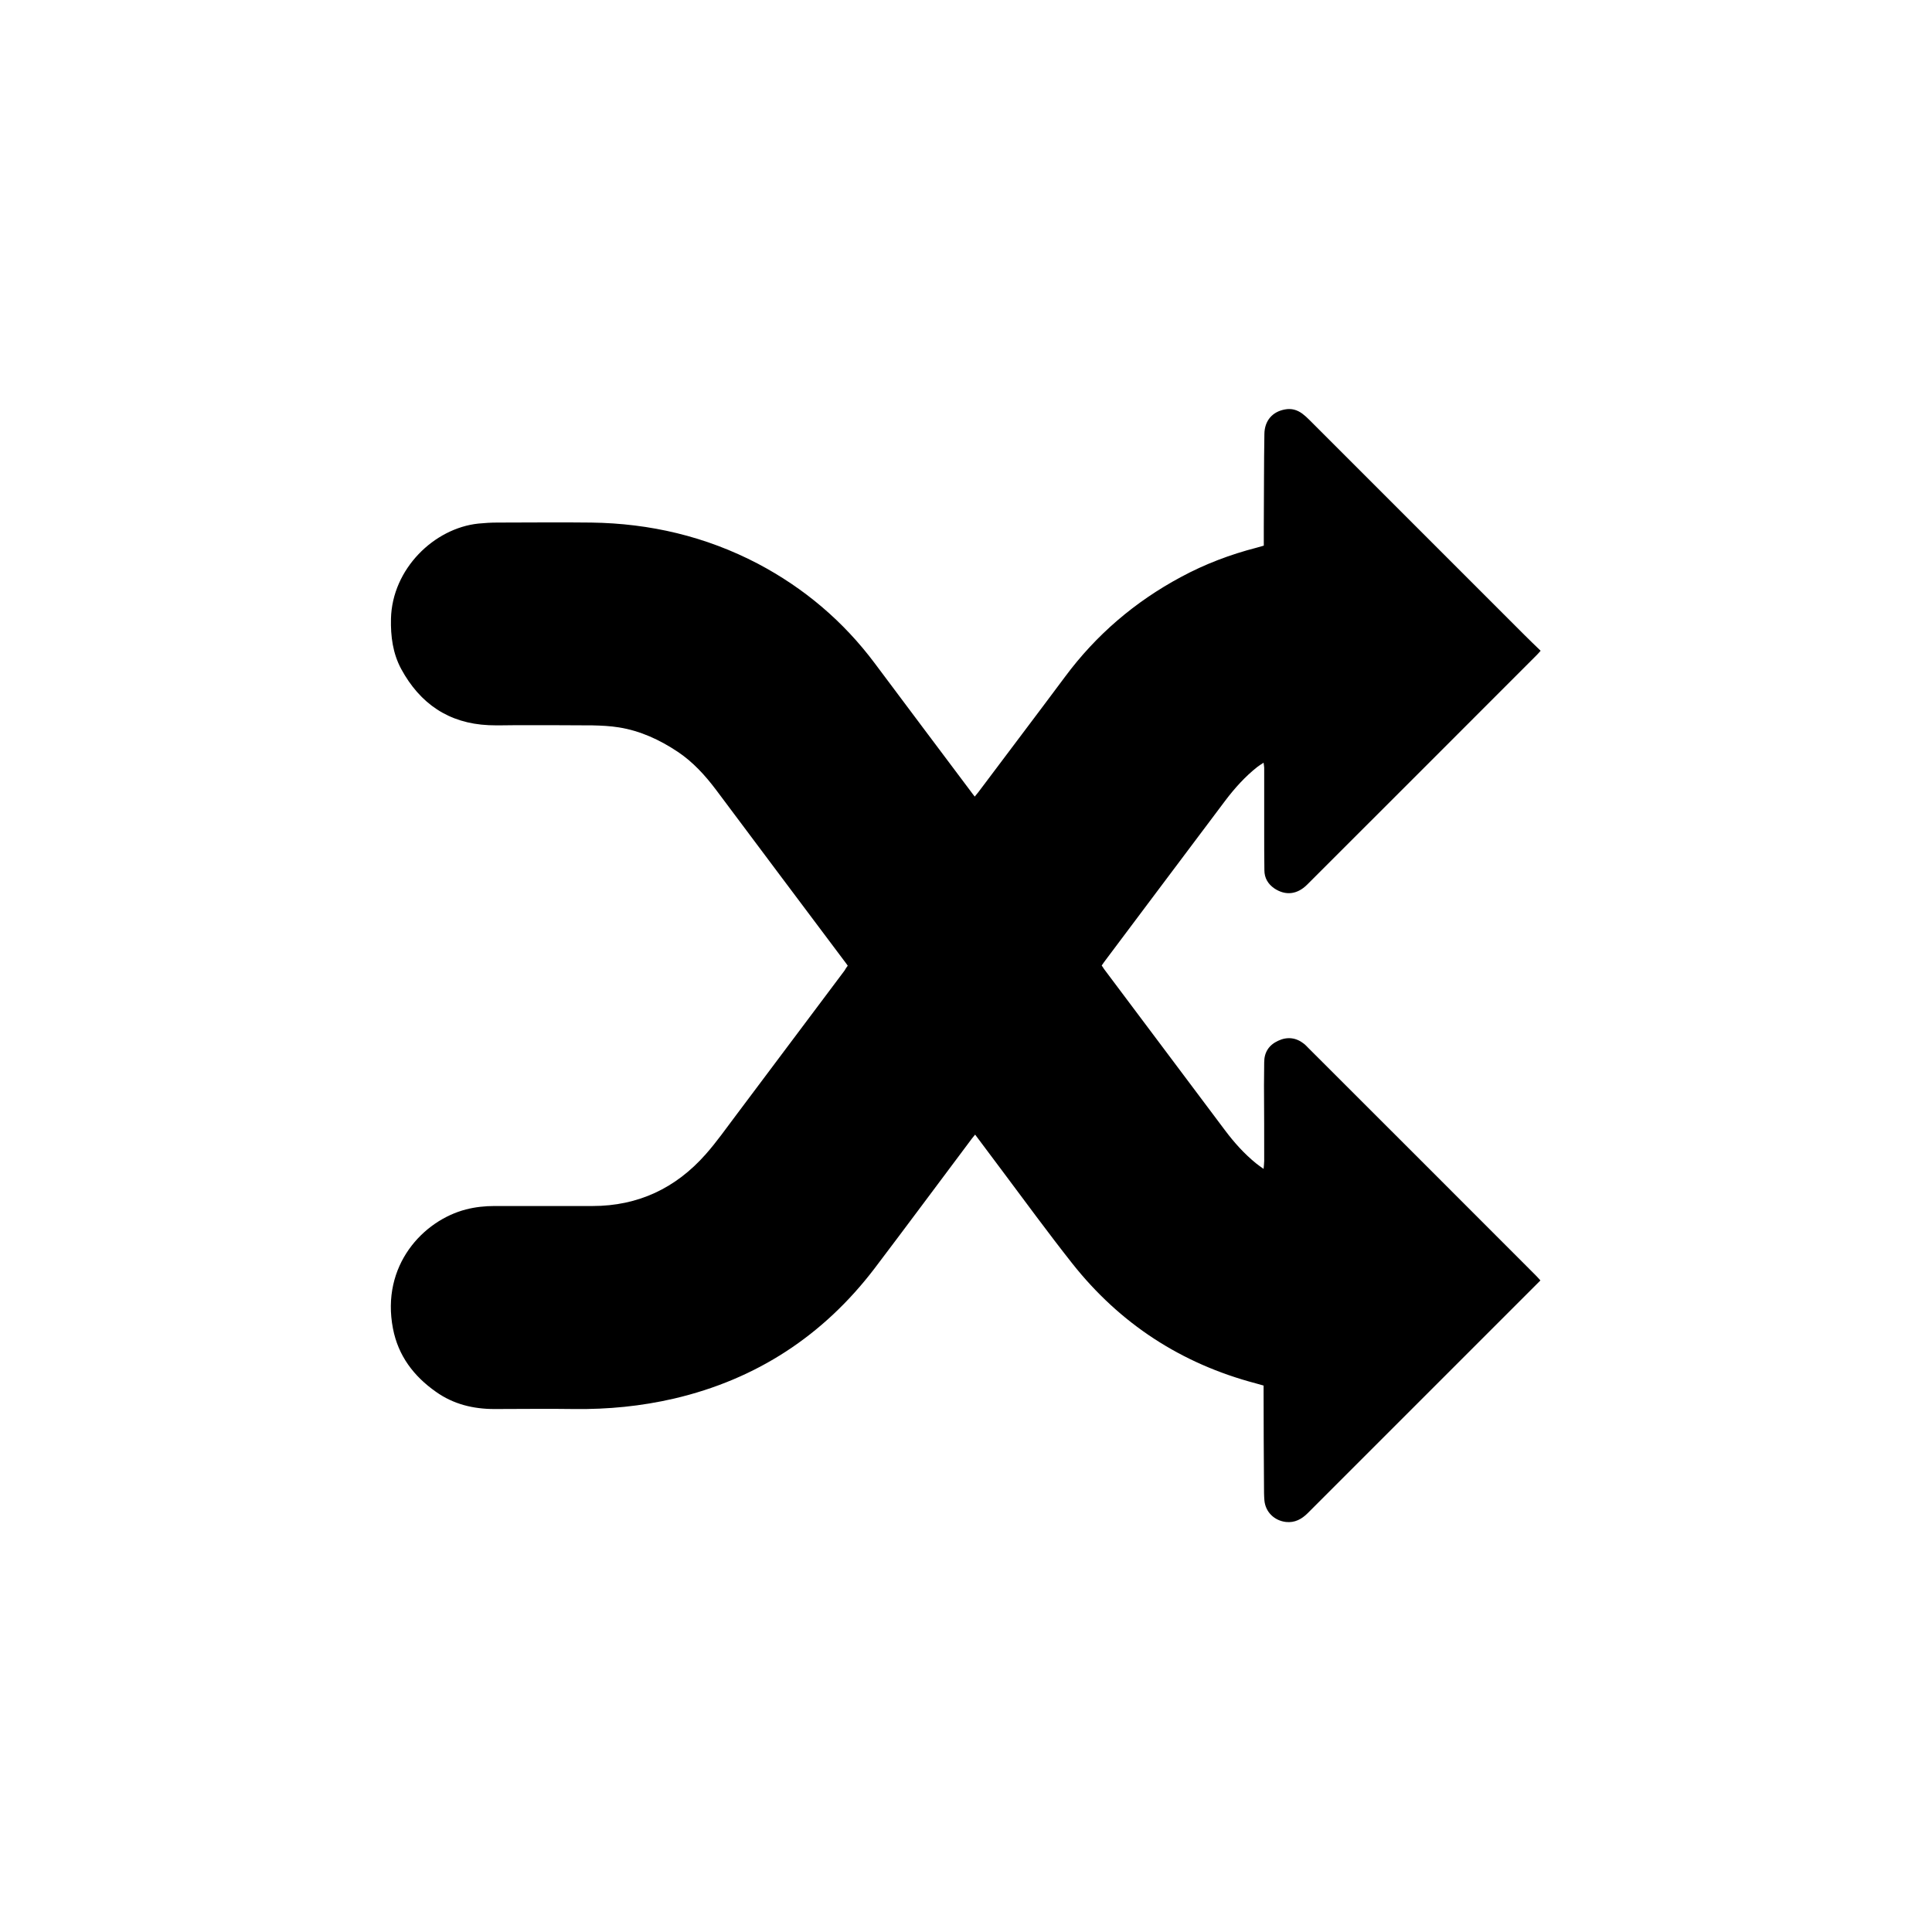 <?xml version="1.0" encoding="utf-8"?>
<!-- Generator: Adobe Illustrator 26.5.0, SVG Export Plug-In . SVG Version: 6.00 Build 0)  -->
<svg version="1.1" id="SHUFFLE-3_xA0_Image_00000163038722527799572170000015713419615161922456_"
	 xmlns="http://www.w3.org/2000/svg" xmlns:xlink="http://www.w3.org/1999/xlink" x="0px" y="0px" viewBox="0 0 963.1 963.1"
	 style="enable-background:new 0 0 963.1 963.1;" xml:space="preserve">
<g>
	<path d="M422.6,481.4c-0.5-0.8-1.1-1.5-1.6-2.2c-21.4-28.5-42.7-56.9-64-85.4c-5.5-7.3-11.5-13.9-19.1-19c-9-6-18.7-10.5-29.4-12.2
		c-4.3-0.7-8.8-0.9-13.1-1c-12.5-0.1-25.1-0.1-37.7-0.1c-4.7,0-9.4,0.2-14.1,0c-19.9-0.9-34.2-10.7-43.6-28
		c-4.2-7.8-5.3-16.3-5.1-25.1c0.6-24.8,21.5-45.1,43.6-47.4c3.1-0.3,6.2-0.5,9.3-0.5c15.7,0,31.3-0.2,47,0c29.2,0.4,57,6.9,83,20.5
		c23.1,12.2,42.6,28.7,58.3,49.7c15.9,21.2,31.7,42.4,47.6,63.5c0.7,0.9,1.3,1.8,2.2,2.9c0.7-0.9,1.2-1.5,1.8-2.2
		c14.4-19.2,28.9-38.3,43.2-57.5c15.5-20.9,34.8-37.4,57.7-49.7c12-6.5,24.7-11.3,37.9-14.7c1.1-0.3,2.1-0.6,3.5-1c0-3,0-5.9,0-8.9
		c0-8.2,0.1-16.3,0.1-24.5c0-7.4,0.1-14.9,0.2-22.3c0.1-6.6,4-11.1,10.3-12.2c3.2-0.6,6,0.2,8.6,2.1c1.2,0.9,2.3,1.9,3.4,3
		c35.8,35.8,71.6,71.6,107.4,107.4c2.6,2.6,5.2,5.1,8,7.8c-0.6,0.7-1.2,1.4-1.9,2.1c-38.2,38.2-76.3,76.4-114.5,114.5
		c-4.9,4.9-10.7,5.6-16.3,1.9c-3.2-2.2-5-5.2-5-9.1c-0.1-6.6-0.1-13.3-0.1-19.9c0-10.4,0-20.8,0-31.2c0-0.7-0.2-1.4-0.3-2.5
		c-1.2,0.8-2.2,1.4-3.1,2.1c-6.1,4.8-11.3,10.6-16,16.8c-12.9,17.1-25.7,34.3-38.6,51.4c-7,9.3-14,18.7-21,28
		c-0.7,0.9-1.3,1.8-2,2.8c0.4,0.6,0.8,1.2,1.2,1.8c20.1,26.8,40.2,53.6,60.3,80.4c4.5,6,9.5,11.6,15.4,16.4c1.1,0.9,2.3,1.7,3.8,2.8
		c0.1-1.5,0.3-2.7,0.3-3.9c0-12.6,0-25.1-0.1-37.7c0-3.8,0.1-7.7,0.1-11.5c0-5.1,2.4-8.7,7-10.8c4.5-2.1,8.9-1.6,12.8,1.5
		c0.8,0.6,1.4,1.3,2.1,2c37.8,37.8,75.6,75.5,113.3,113.3c0.9,0.9,1.7,1.8,2.5,2.7c-38.8,38.8-77.4,77.4-116,116
		c-3,3-6.5,4.9-10.9,4.4c-5.8-0.7-10.2-5-10.7-10.8c-0.2-2.4-0.2-4.8-0.2-7.2c-0.1-15.3-0.2-30.7-0.2-46.1c0-1.3,0-2.5,0-3.9
		c-1.5-0.4-2.7-0.8-3.9-1.1c-37.1-9.8-67.7-29.7-91.5-59.8c-12-15.2-23.4-30.8-35-46.3c-4.4-5.9-8.8-11.8-13.4-17.9
		c-0.6,0.8-1.2,1.4-1.7,2.1c-16.2,21.6-32.2,43.2-48.5,64.7c-25.5,33.4-58.8,55.2-99.9,64.8c-16.4,3.8-32.9,5.4-49.7,5.2
		c-13.3-0.2-26.5,0-39.8,0c-10.6,0-20.5-2.4-29.2-8.6c-11.1-7.8-18.8-18-21.4-31.5c-6.1-31.5,15.1-53.9,36.4-59.4
		c4.7-1.2,9.4-1.7,14.2-1.7c16.3,0,32.6,0,48.9,0c22.7,0,41.5-8.9,56.4-25.8c5.5-6.2,10.3-13.1,15.3-19.7c18-24,36-48,54-72
		C421.4,483.1,421.9,482.3,422.6,481.4z"/>
</g>
</svg>
